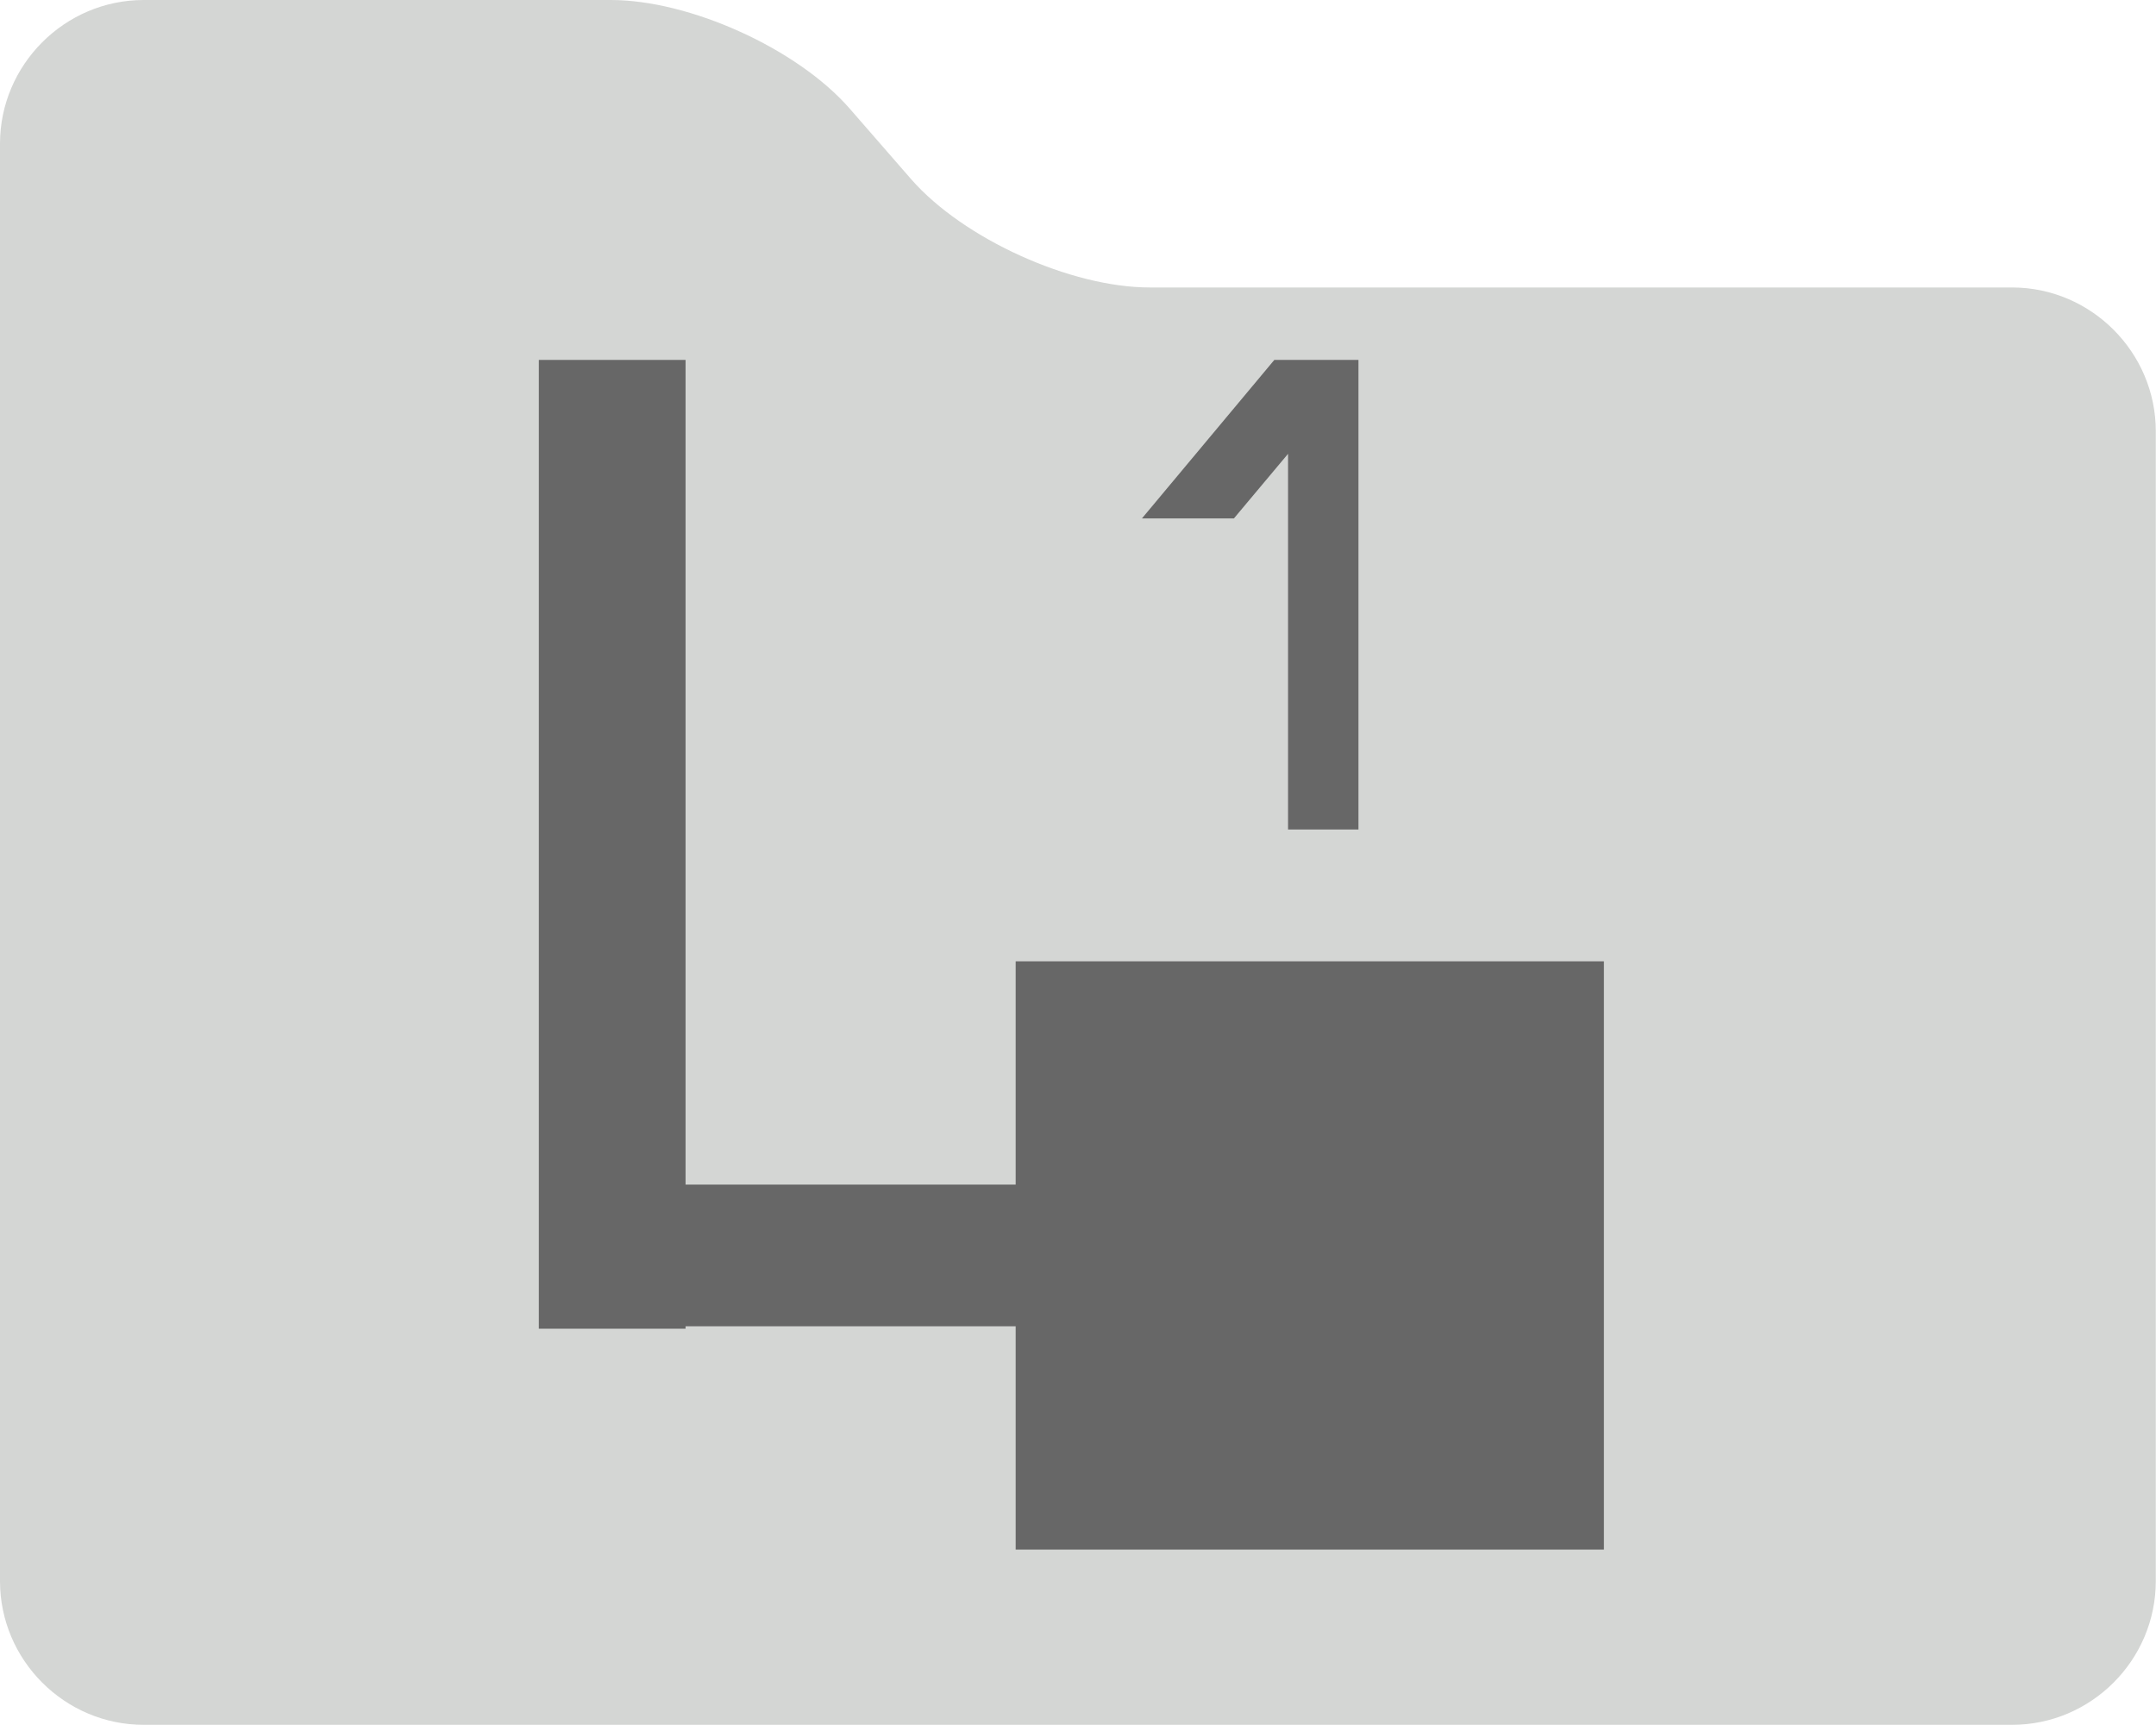 <?xml version="1.0" encoding="UTF-8" standalone="no"?>
<!DOCTYPE svg PUBLIC "-//W3C//DTD SVG 1.1//EN" "http://www.w3.org/Graphics/SVG/1.1/DTD/svg11.dtd">
<svg width="50px" height="40px" version="1.1" xmlns="http://www.w3.org/2000/svg" xmlns:xlink="http://www.w3.org/1999/xlink" xml:space="preserve" xmlns:serif="http://www.serif.com/" style="fill-rule:evenodd;clip-rule:evenodd;stroke-linejoin:round;stroke-miterlimit:2;">
    <g transform="matrix(3.333,0,0,3.333,0,0)">
        <path d="M0,11C0,11.55 0.45,12 1,12L14,12C14.55,12 15,11.55 15,11L15,3C15,2.451 14.55,2 14,2L8,2C7.45,2 6.704,1.662 6.341,1.248L5.909,0.752C5.546,0.338 4.8,0 4.25,0L1,0C0.45,0 0,0.451 0,1L0,11Z" style="fill:rgb(212,214,212);fill-rule:nonzero;"/>
        <g transform="matrix(0.146,0,0,0.146,7.477,6.665)">
            <g transform="matrix(1,0,0,1,-28.5,-28.5)">
                <g>
                    <g>
                        <g>
                            <rect x="2.967" y="0" width="6.993" height="46.165" style="fill:rgb(103,103,103);"/>
                            <rect x="8.031" y="39.298" width="44.163" height="6.752" style="fill:rgb(103,103,103);"/>
                        </g>
                        <rect x="25.692" y="28.658" width="28.034" height="28.032" style="fill:rgb(103,103,103);"/>
                    </g>
                    <path d="M38.019,0L42.029,0L42.029,22.377L38.673,22.377L38.673,4.475L36.093,7.553L31.71,7.553L38.019,0Z" style="fill:rgb(103,103,103);fill-rule:nonzero;"/>
                </g>
            </g>
        </g>
    </g>
</svg>
